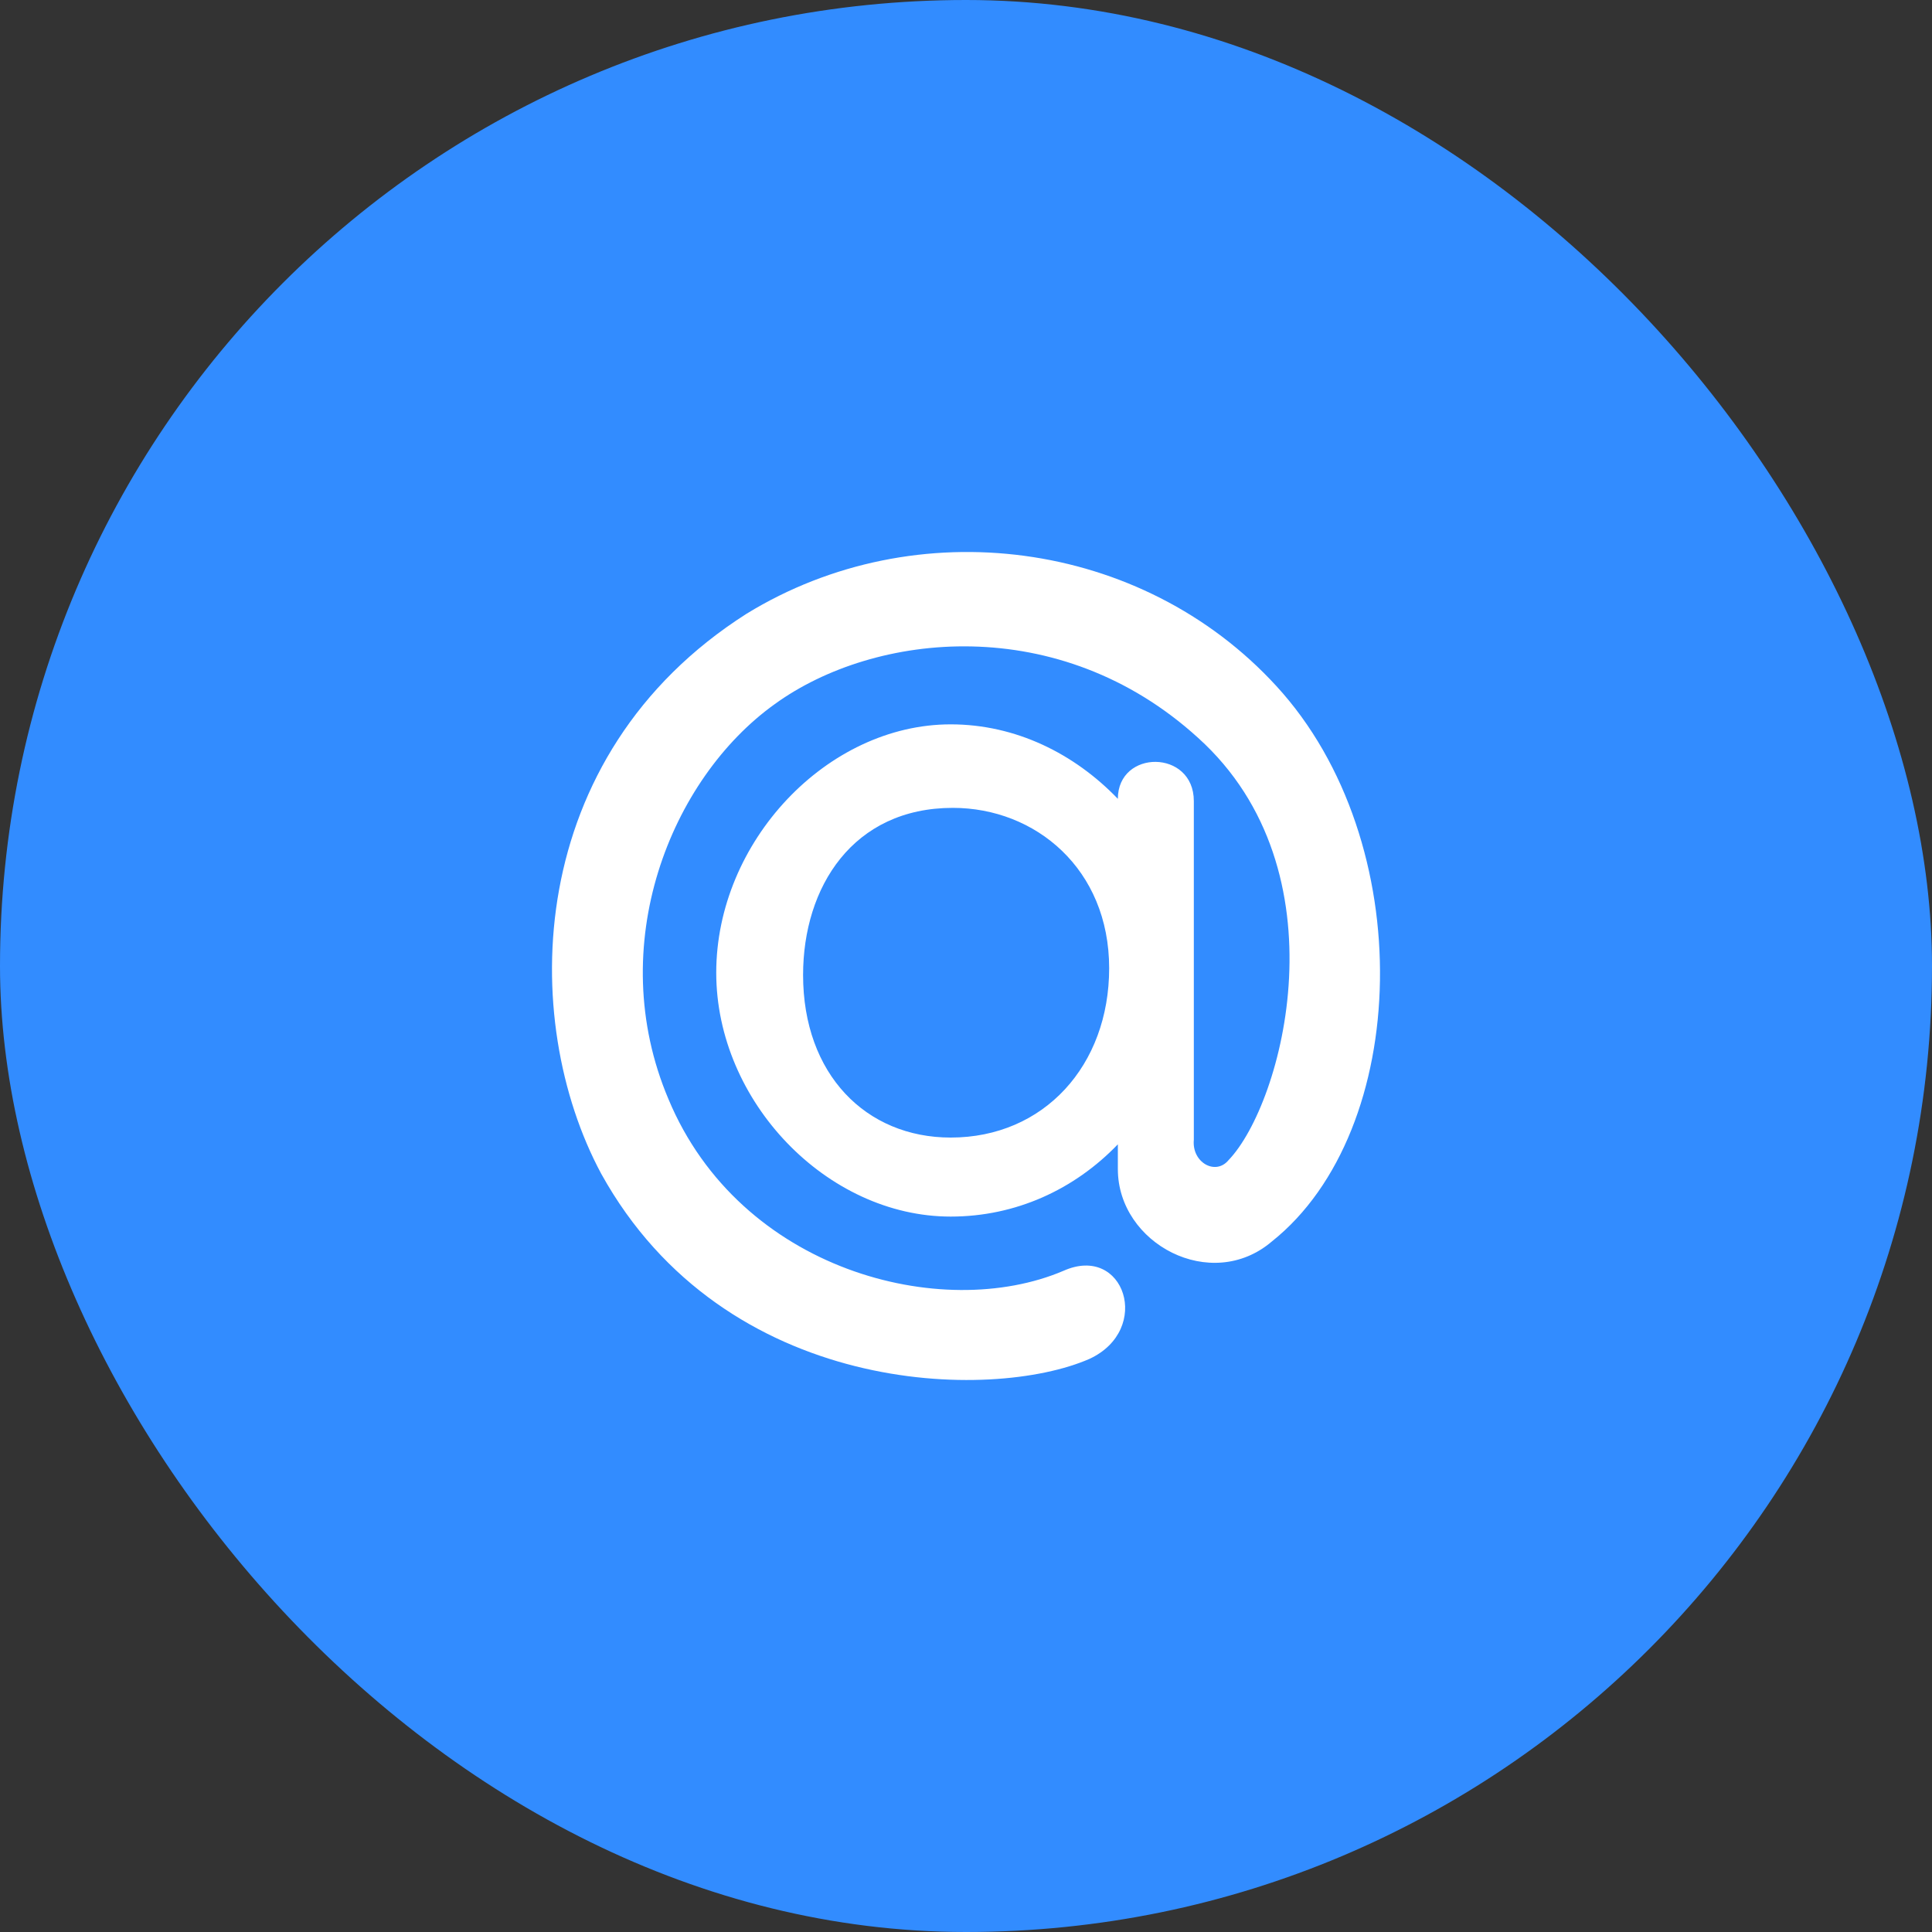 <svg width="40" height="40" viewBox="0 0 40 40" fill="none" xmlns="http://www.w3.org/2000/svg">
<rect x="0" y="0" width="40" height="40" fill="#333333" stroke="none"/>
<g clip-path="url(#clip0_50_185)">
<path d="M34 0H6C2.686 0 0 2.686 0 6V34C0 37.314 2.686 40 6 40H34C37.314 40 40 37.314 40 34V6C40 2.686 37.314 0 34 0Z" fill="#328CFF"/>
<path d="M19.728 16.726C17.661 16.726 16.627 18.363 16.627 20.186C16.627 22.243 17.93 23.552 19.683 23.552C21.616 23.552 22.964 22.056 22.964 20.046C22.964 17.989 21.436 16.726 19.728 16.726ZM19.683 14.997C21.031 14.997 22.245 15.604 23.144 16.539C23.144 15.511 24.717 15.511 24.717 16.586V23.598C24.672 24.066 25.166 24.346 25.436 24.019C26.559 22.85 27.863 18.035 24.806 15.277C21.93 12.659 18.11 13.08 16.043 14.576C13.885 16.119 12.492 19.578 13.84 22.757C15.323 26.31 19.503 27.385 22.02 26.31C23.278 25.749 23.863 27.525 22.559 28.133C20.537 29.021 15.009 28.928 12.447 24.3C10.739 21.121 10.829 15.651 15.458 12.706C18.964 10.556 23.638 11.163 26.424 14.202C29.391 17.428 29.211 23.411 26.334 25.702C25.076 26.777 23.144 25.749 23.144 24.206V23.692C22.245 24.627 21.031 25.188 19.683 25.188C17.121 25.188 14.829 22.804 14.829 20.139C14.829 17.428 17.121 14.997 19.683 14.997Z" fill="white"/>
</g>
<defs>
<clipPath id="clip0_50_185">
<rect width="40" height="40" rx="20" fill="white"/>
</clipPath>
</defs>
</svg>
